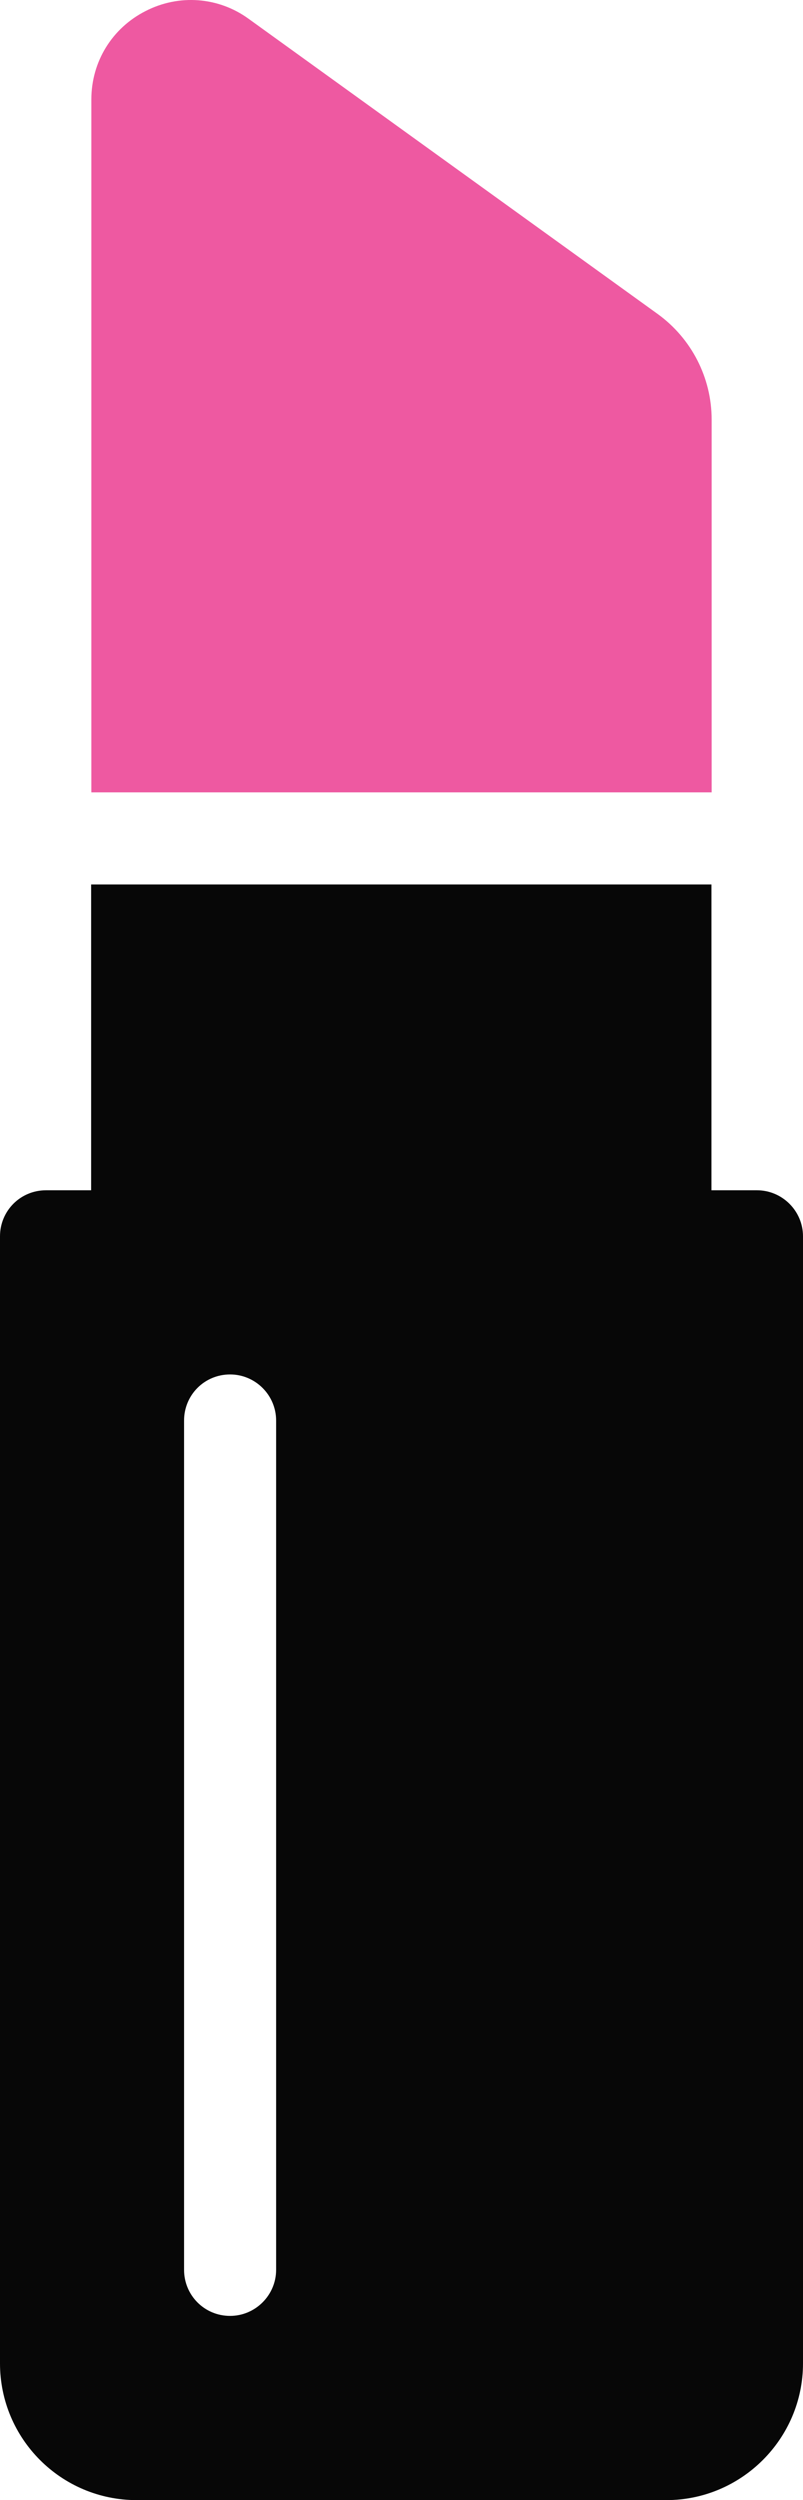 <svg version="1.1" id="图层_1" x="0px" y="0px" width="39.414px" height="122.615px" viewBox="0 0 39.414 122.615" enable-background="new 0 0 39.414 122.615" xml:space="preserve" xmlns="http://www.w3.org/2000/svg" xmlns:xlink="http://www.w3.org/1999/xlink" xmlns:xml="http://www.w3.org/XML/1998/namespace">
  <path fill="#EE59A1" d="M34.93,20.575c0-2.056-0.994-3.976-2.644-5.172L12.207,0.925c-1.49-1.084-3.432-1.22-5.059-0.384
	C5.5,1.376,4.484,3.025,4.484,4.877V38.86H34.93V20.575z" class="color c1"/>
  <path fill="#070707" d="M37.154,58.375H34.92V43.377H4.473v14.998H2.26c-1.266,0-2.26,1.016-2.26,2.258v55.275
	c0,3.702,3.004,6.707,6.709,6.707h25.998c3.68,0,6.707-3.005,6.707-6.707V60.633C39.414,59.391,38.396,58.375,37.154,58.375z
	 M13.553,111.322c0,1.239-1.016,2.258-2.26,2.258c-1.266,0-2.258-1.019-2.258-2.258V69.667c0-1.243,0.992-2.259,2.258-2.259
	c1.244,0,2.26,1.016,2.26,2.259V111.322z" class="color c2"/>
</svg>